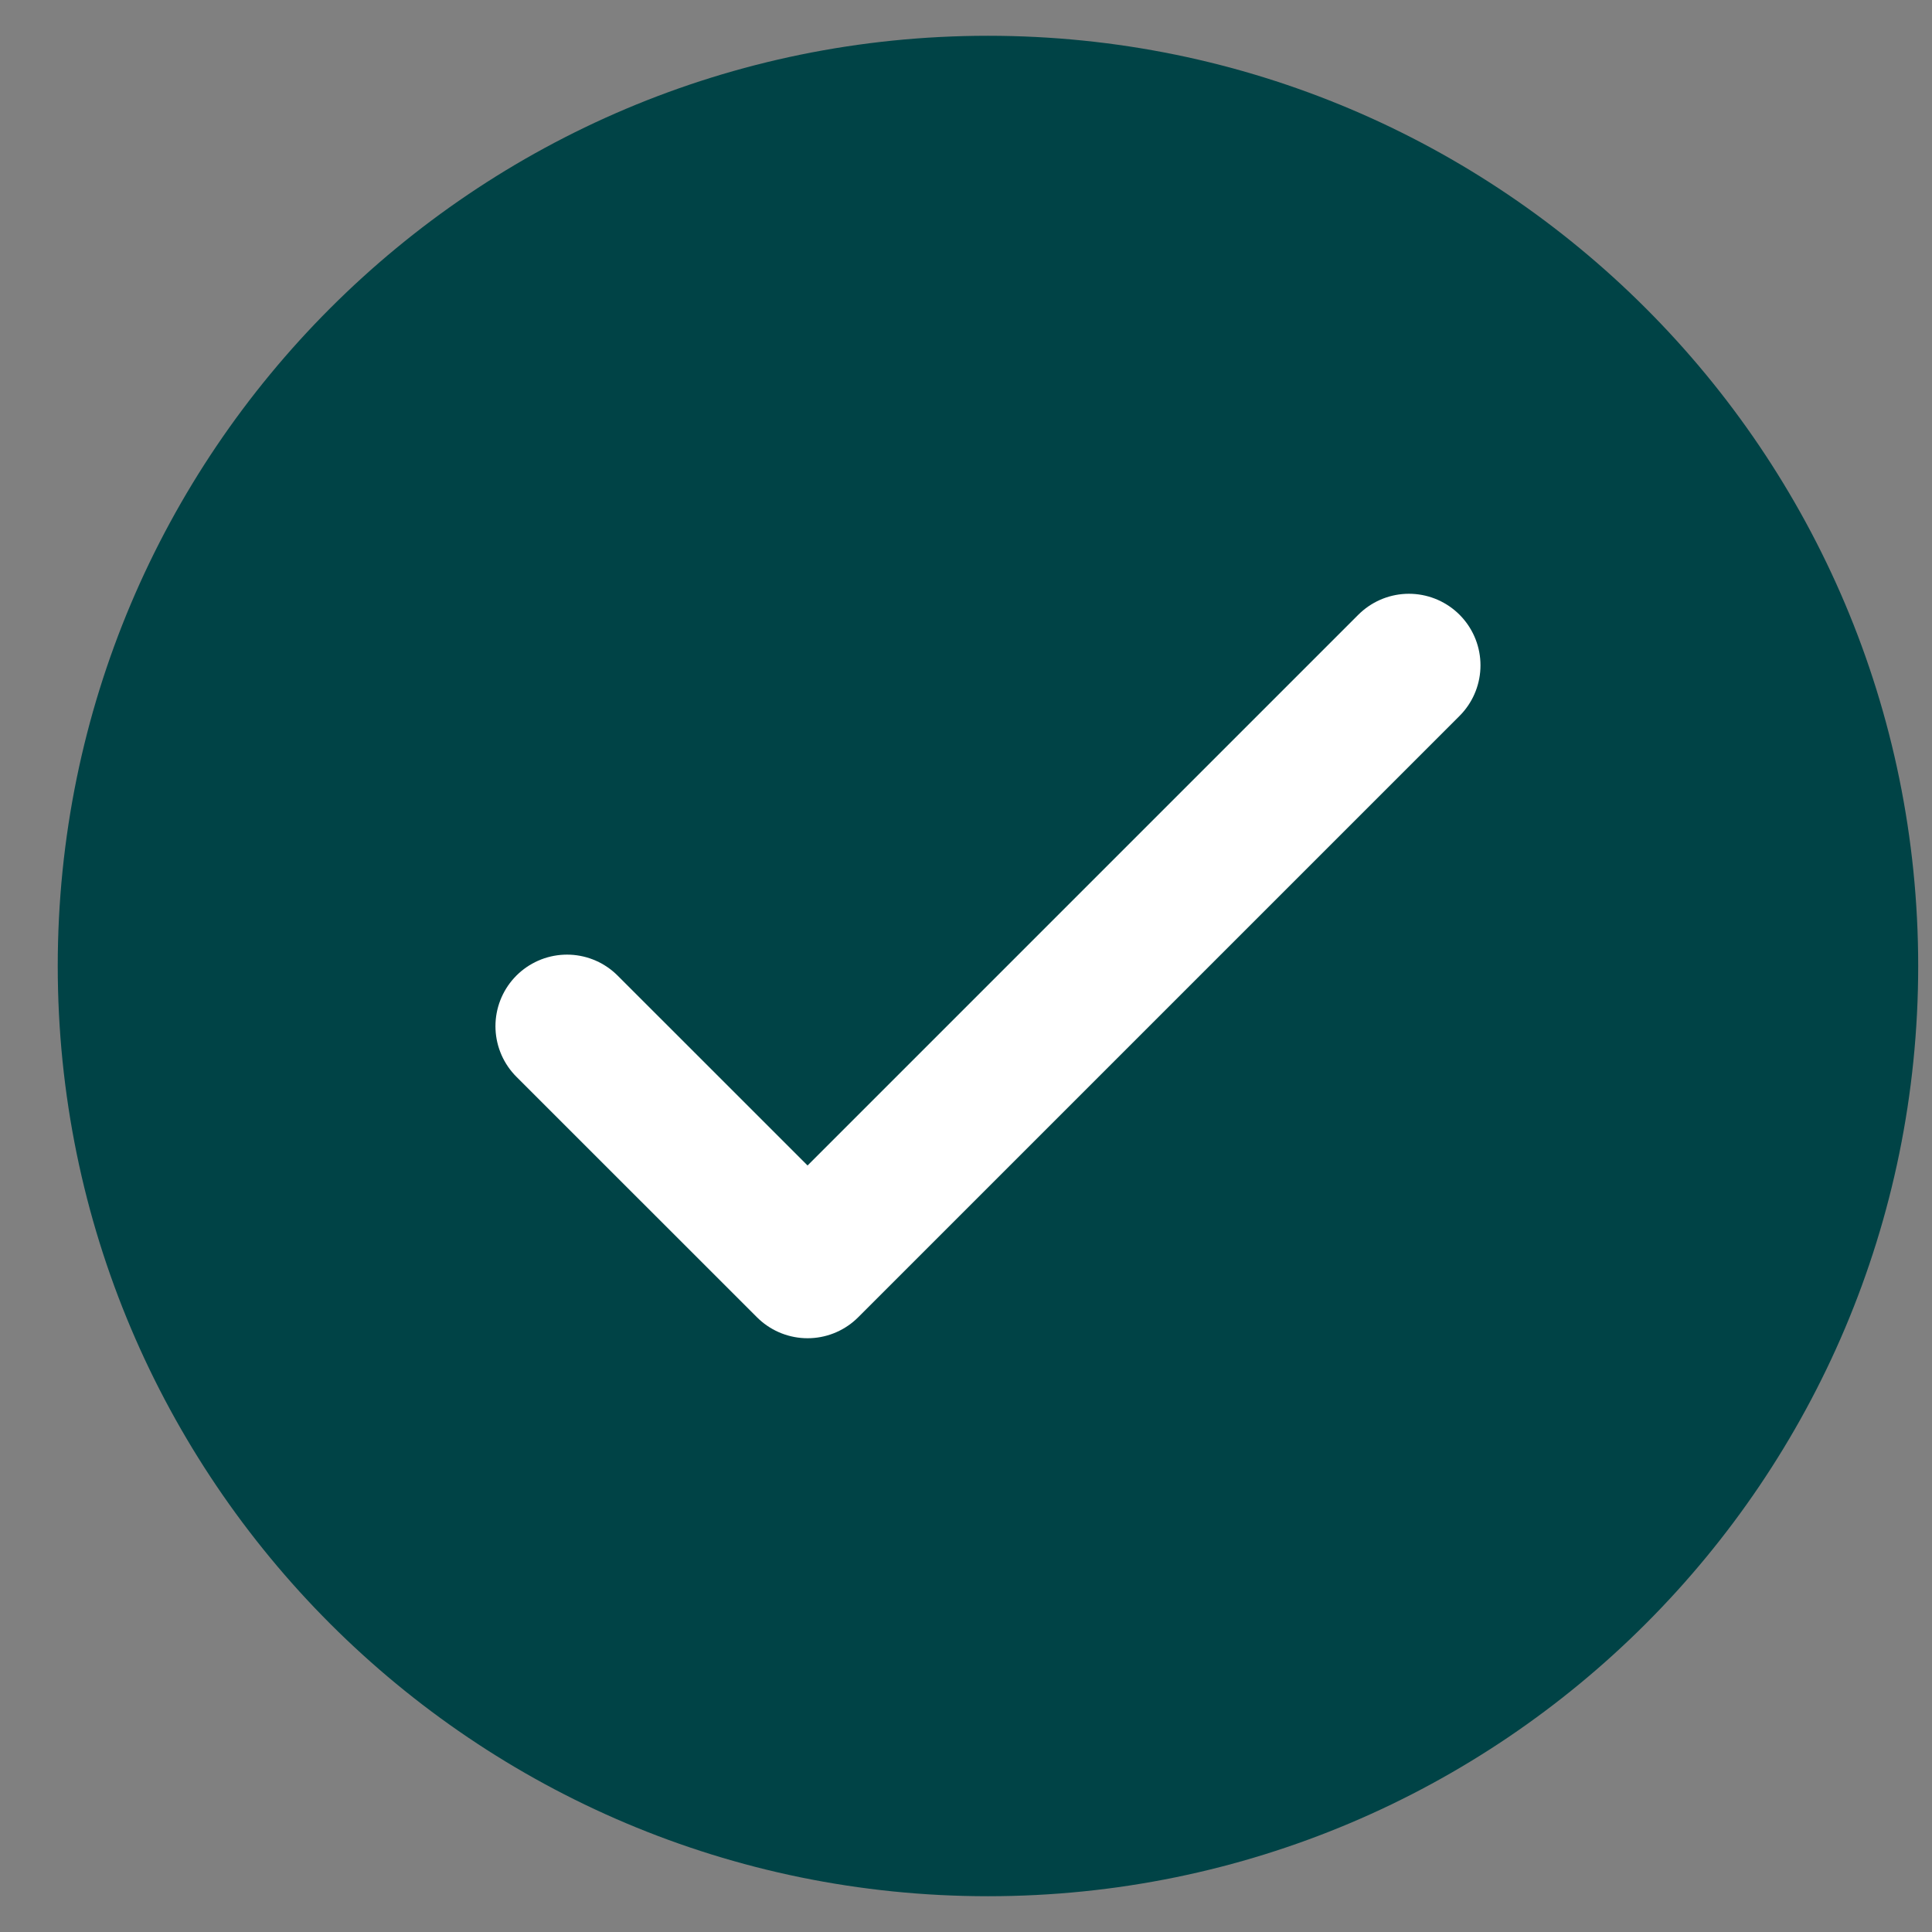 <svg width="27" height="27" viewBox="0 0 27 27" fill="none" xmlns="http://www.w3.org/2000/svg">
<rect x="0" y="0" width="27" height="27" fill="#808080" stroke="none"/>
<g clip-path="url(#clip0_132_4446)">
<path d="M13.807 26.5C20.987 26.5 26.807 20.68 26.807 13.5C26.807 6.32 20.987 0.5 13.807 0.5C6.627 0.5 0.807 6.32 0.807 13.5C0.807 20.68 6.627 26.5 13.807 26.5Z" fill="#004346"/>
<path d="M7.924 14.341L11.286 17.702L19.69 9.298" stroke="white" stroke-width="2" stroke-linecap="round" stroke-linejoin="round"/>
</g>
<defs>
<clipPath id="clip0_132_4446">
<rect width="26" height="26" fill="white" transform="translate(0.807 0.5)"/>
</clipPath>
</defs>
</svg>

